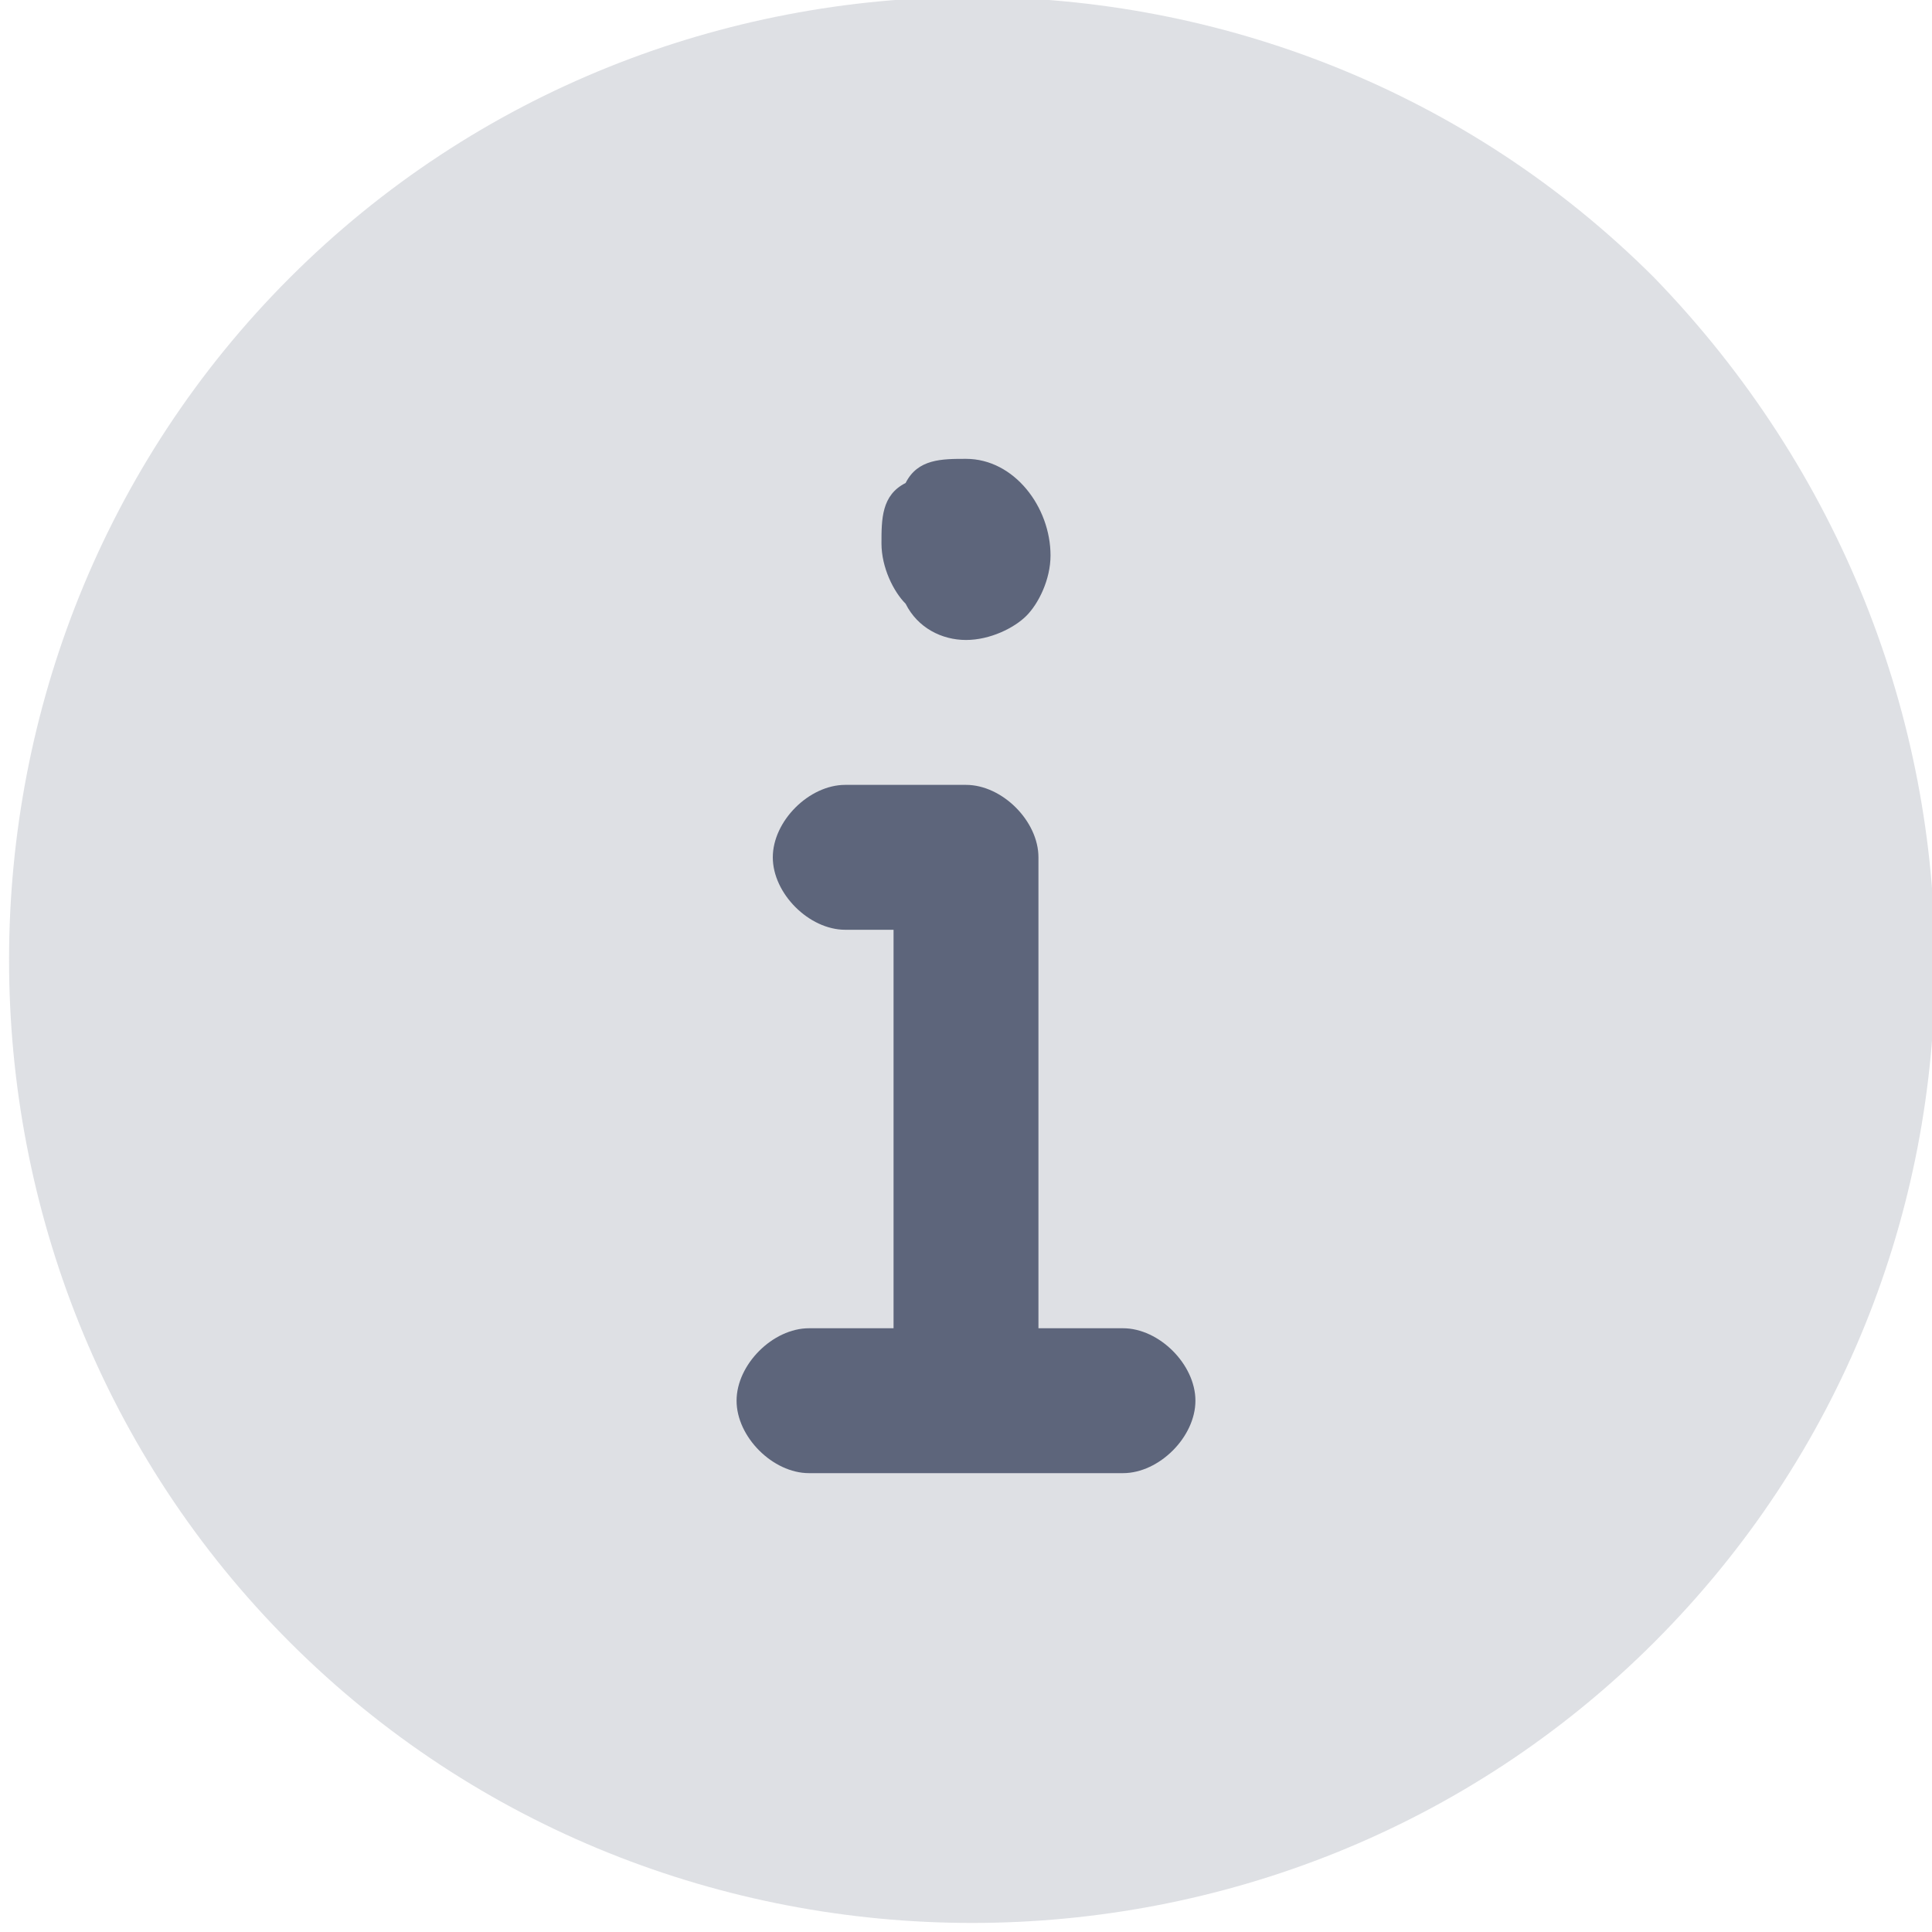 <svg width="20" height="20" viewBox="0 0 20 20" fill="none" xmlns="http://www.w3.org/2000/svg">
<g clip-path="url(#clip0)">
<path opacity="0.2" d="M17.125 2.875C13.25 -1 6.875 -1 3 2.875C-0.875 6.75 -0.875 13.125 3 17C6.875 20.875 13.25 20.875 17.125 17C21 13.125 21 6.875 17.125 2.875Z" fill="#5D657B"/>
<path d="M11.625 13.75H10.75V8.875C10.75 8.5 10.375 8.125 10 8.125H8.75C8.375 8.125 8 8.5 8 8.875C8 9.25 8.375 9.625 8.75 9.625H9.25V13.75H8.375C8 13.75 7.625 14.125 7.625 14.5C7.625 14.875 8 15.25 8.375 15.25H11.625C12 15.25 12.375 14.875 12.375 14.5C12.375 14.125 12 13.75 11.625 13.75Z" fill="#5D657B"/>
<path d="M10 6.625C10.25 6.625 10.5 6.5 10.625 6.375C10.75 6.25 10.875 6 10.875 5.75C10.875 5.25 10.5 4.75 10 4.75C9.75 4.75 9.5 4.75 9.375 5C9.125 5.125 9.125 5.375 9.125 5.625C9.125 5.875 9.25 6.125 9.375 6.25C9.5 6.5 9.75 6.625 10 6.625Z" fill="#5D657B"/>
</g>
<defs>
<clipPath id="clip0">
<rect width="20" height="20" fill="white"/>
</clipPath>
</defs>
</svg>
